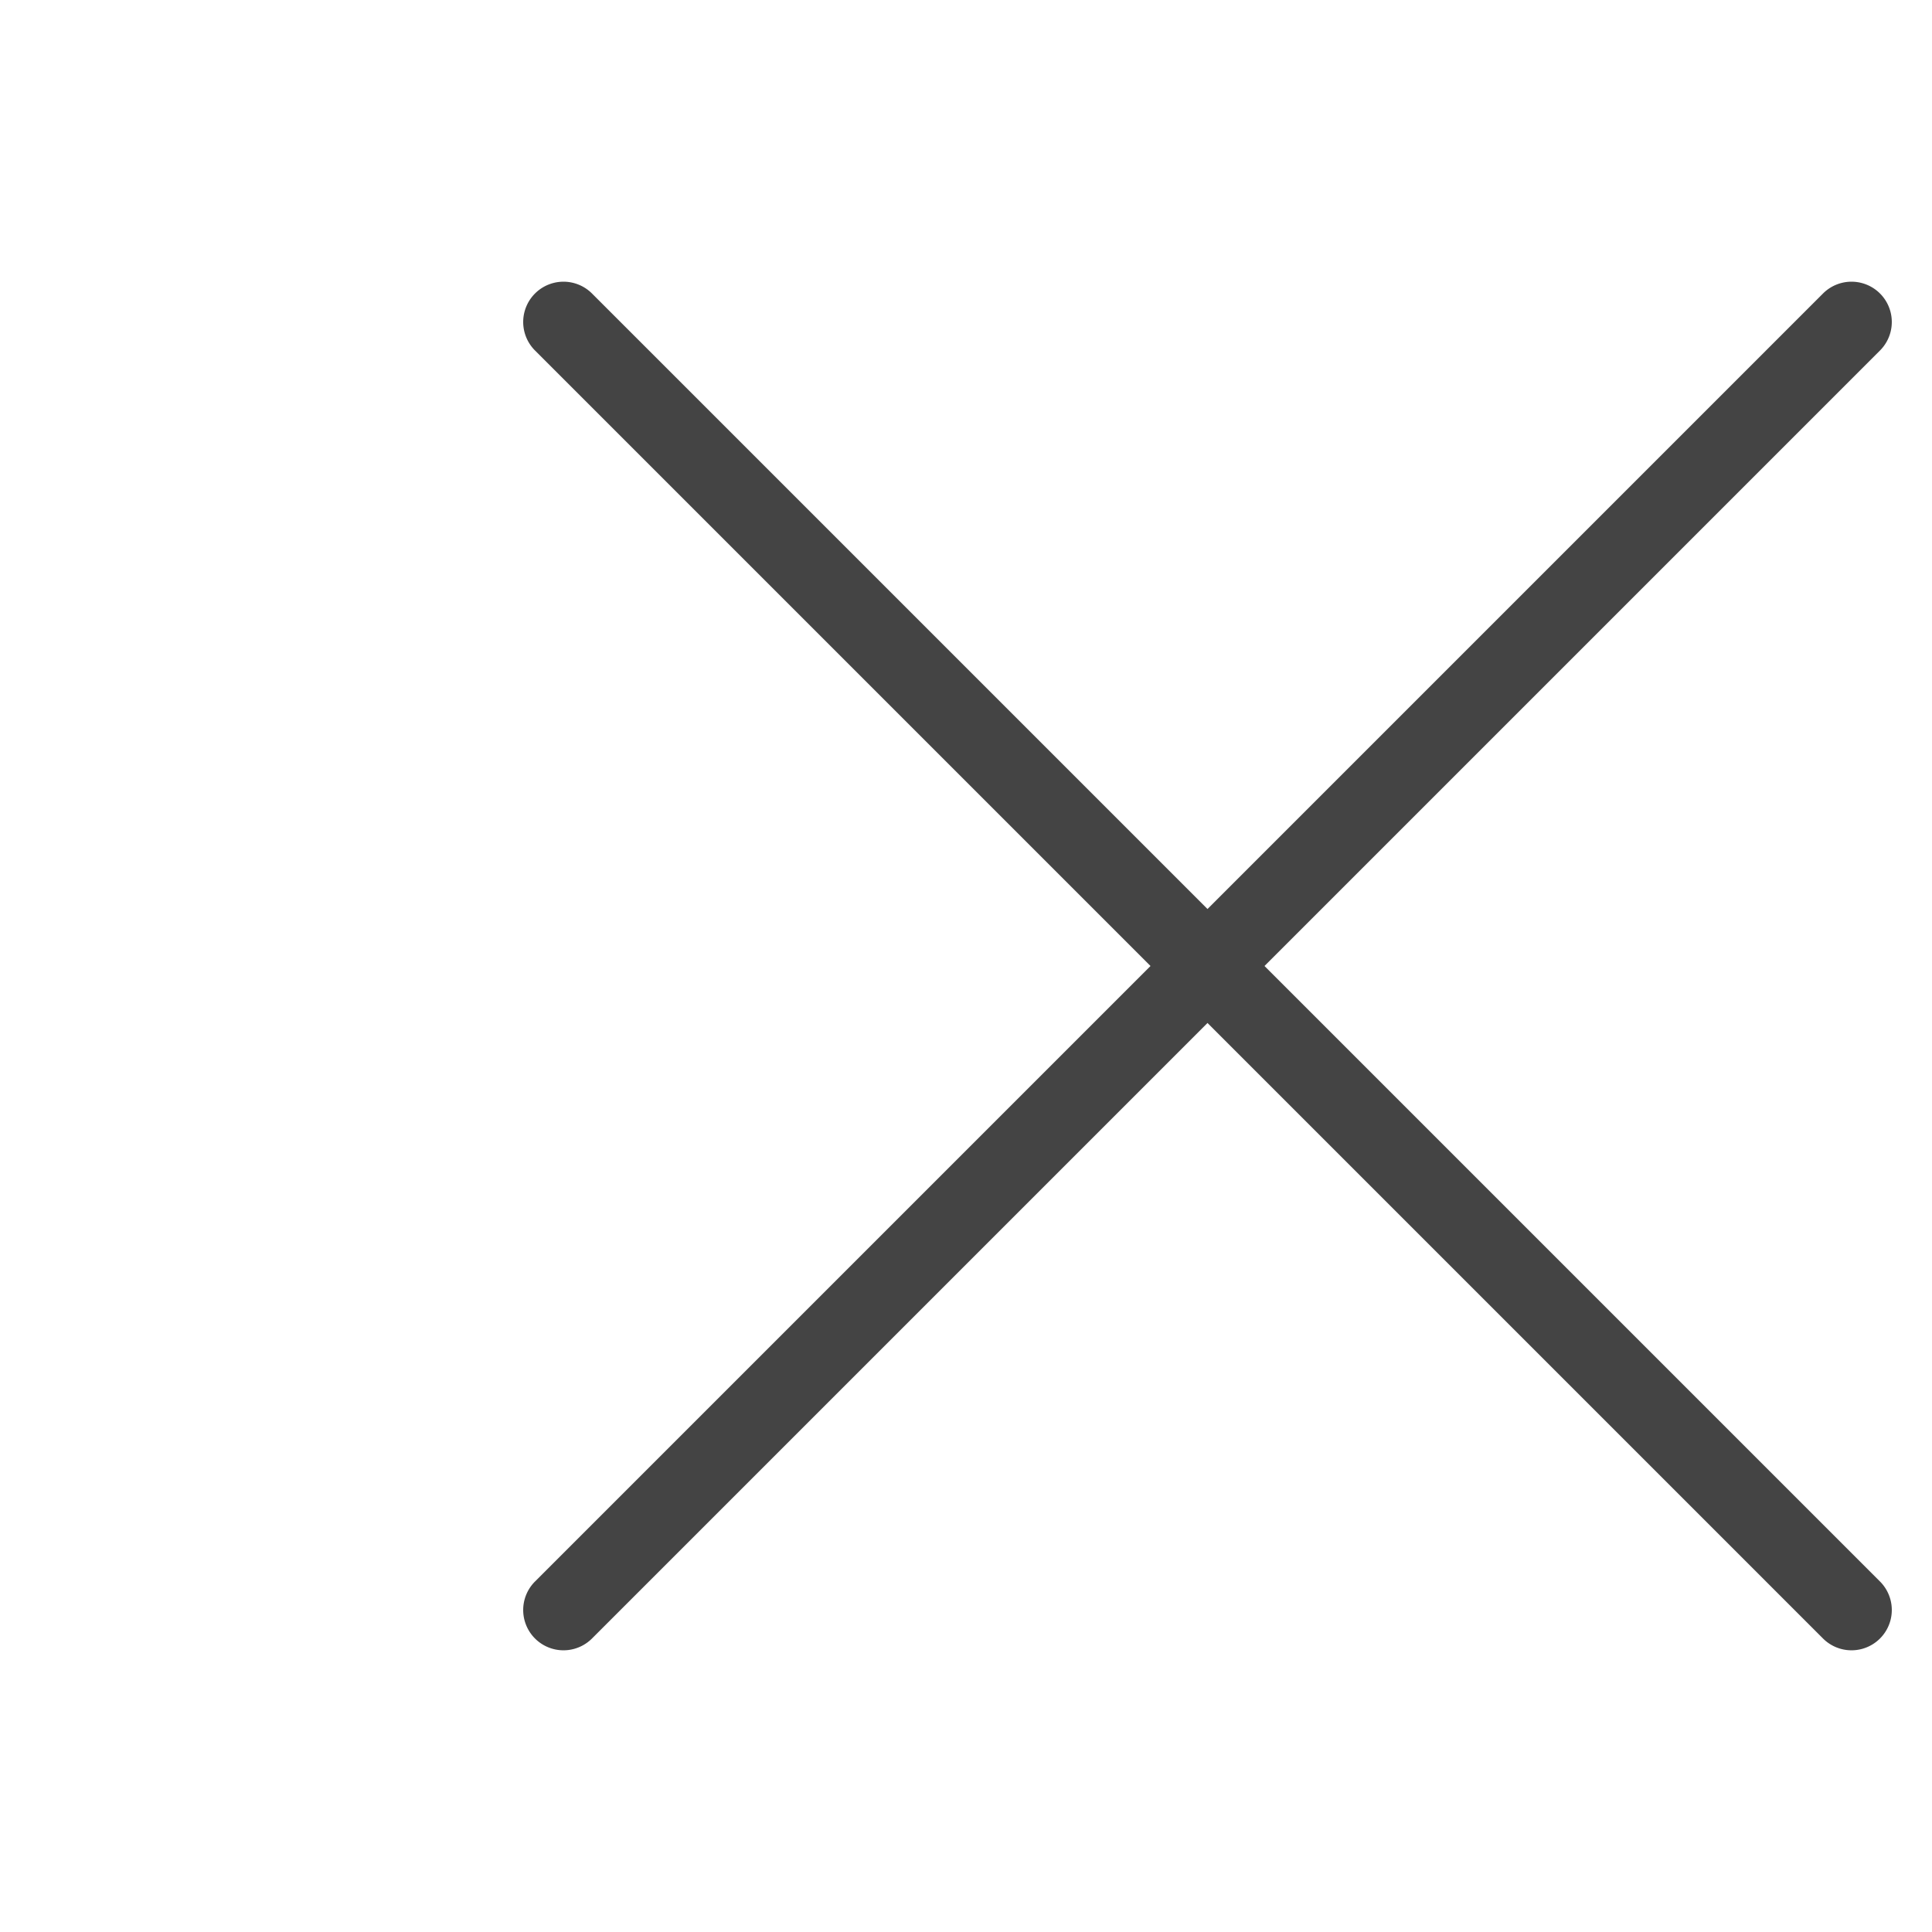<svg width="24" height="24" viewBox="0 0 24 24" fill="none" xmlns="http://www.w3.org/2000/svg">
    <path d="M23.354 4.354a.5.5 0 0 0-.708-.708l.708.708zM6.646 19.646a.5.5 0 0 0 .708.708l-.708-.708zm16-16-16 16 .708.708 16-16-.708-.708z" fill="#444"/>
    <path d="M7.354 3.646a.5.5 0 1 0-.708.708l.708-.708zm15.292 16.708a.5.5 0 0 0 .708-.708l-.708.708zm-16-16 16 16 .708-.708-16-16-.708.708z" fill="#444"/>
</svg>
